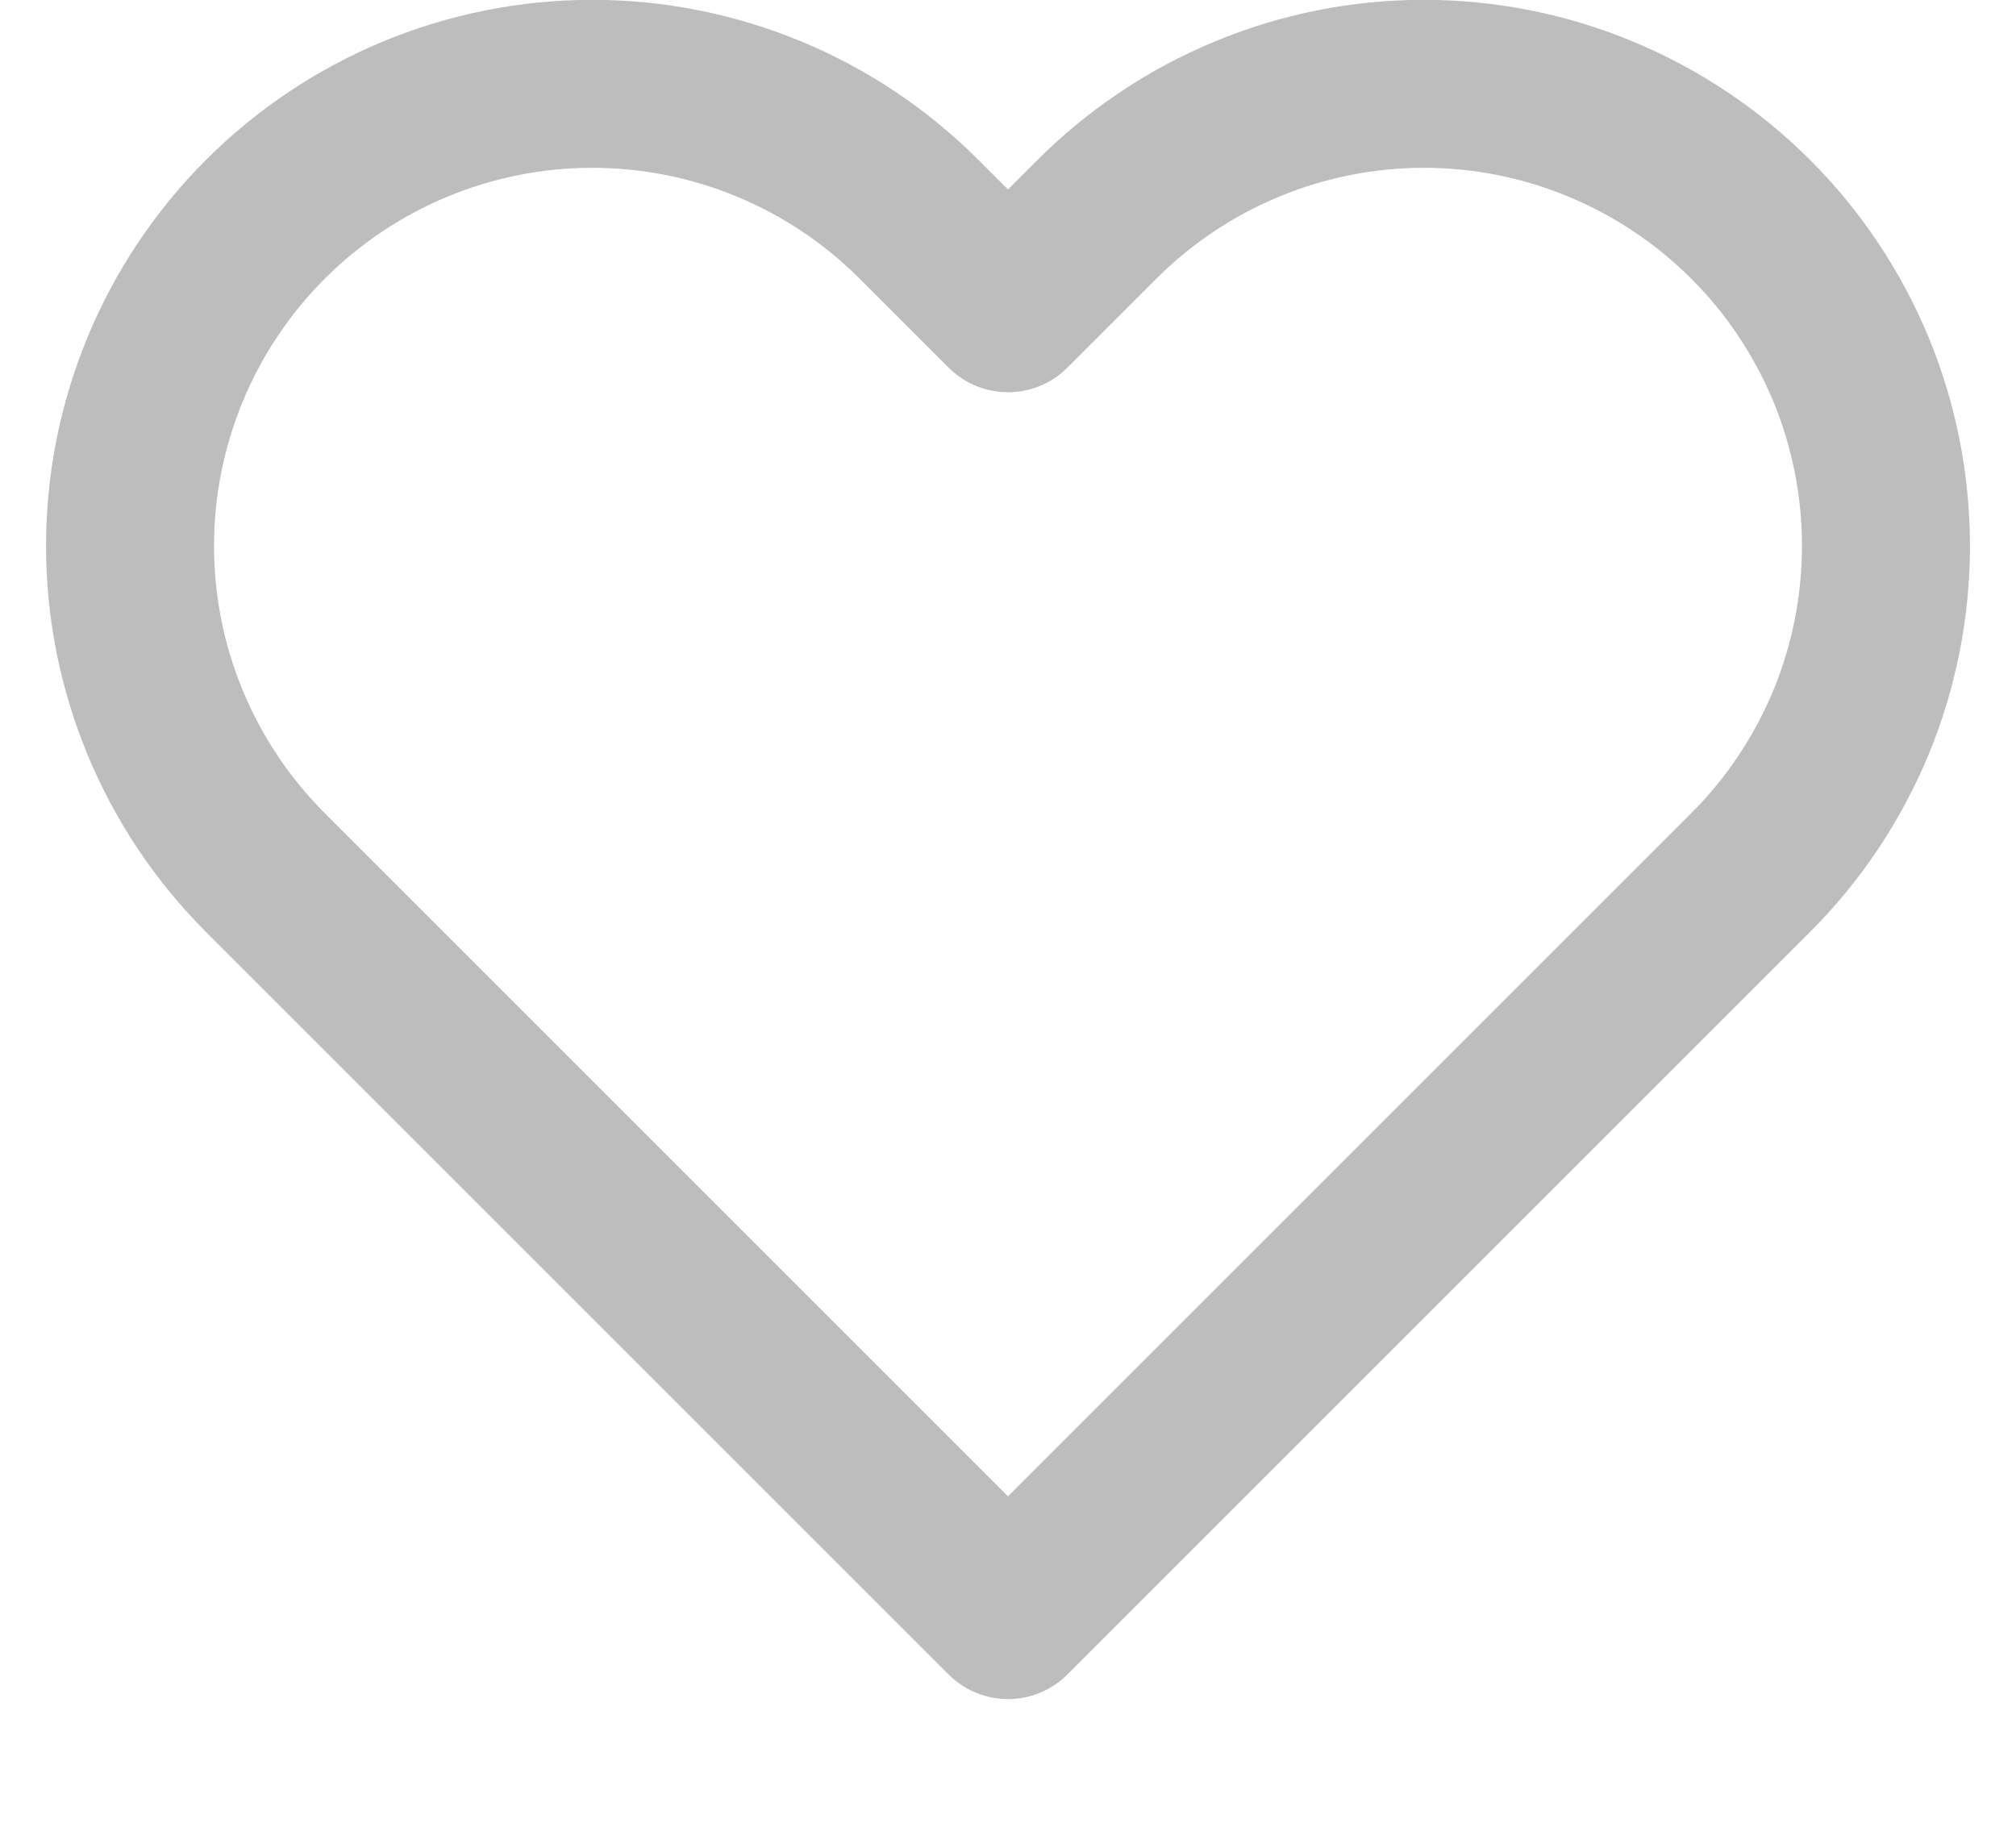 <svg width="12" height="11" viewBox="0 0 12 11" fill="none" xmlns="http://www.w3.org/2000/svg">
<path d="M10.42 1.305C10.165 1.05 9.861 0.847 9.528 0.709C9.194 0.57 8.836 0.499 8.475 0.499C8.114 0.499 7.756 0.57 7.422 0.709C7.089 0.847 6.785 1.05 6.53 1.305L6 1.835L5.47 1.305C4.954 0.789 4.255 0.499 3.525 0.499C2.796 0.499 2.096 0.789 1.58 1.305C1.064 1.821 0.774 2.521 0.774 3.25C0.774 3.98 1.064 4.679 1.58 5.195L2.11 5.725L6 9.615L9.89 5.725L10.42 5.195C10.676 4.94 10.878 4.636 11.017 4.303C11.155 3.969 11.226 3.611 11.226 3.25C11.226 2.889 11.155 2.531 11.017 2.197C10.878 1.864 10.676 1.56 10.42 1.305V1.305Z" stroke="#BDBDBD" stroke-linecap="round" stroke-linejoin="round"/>
</svg>
